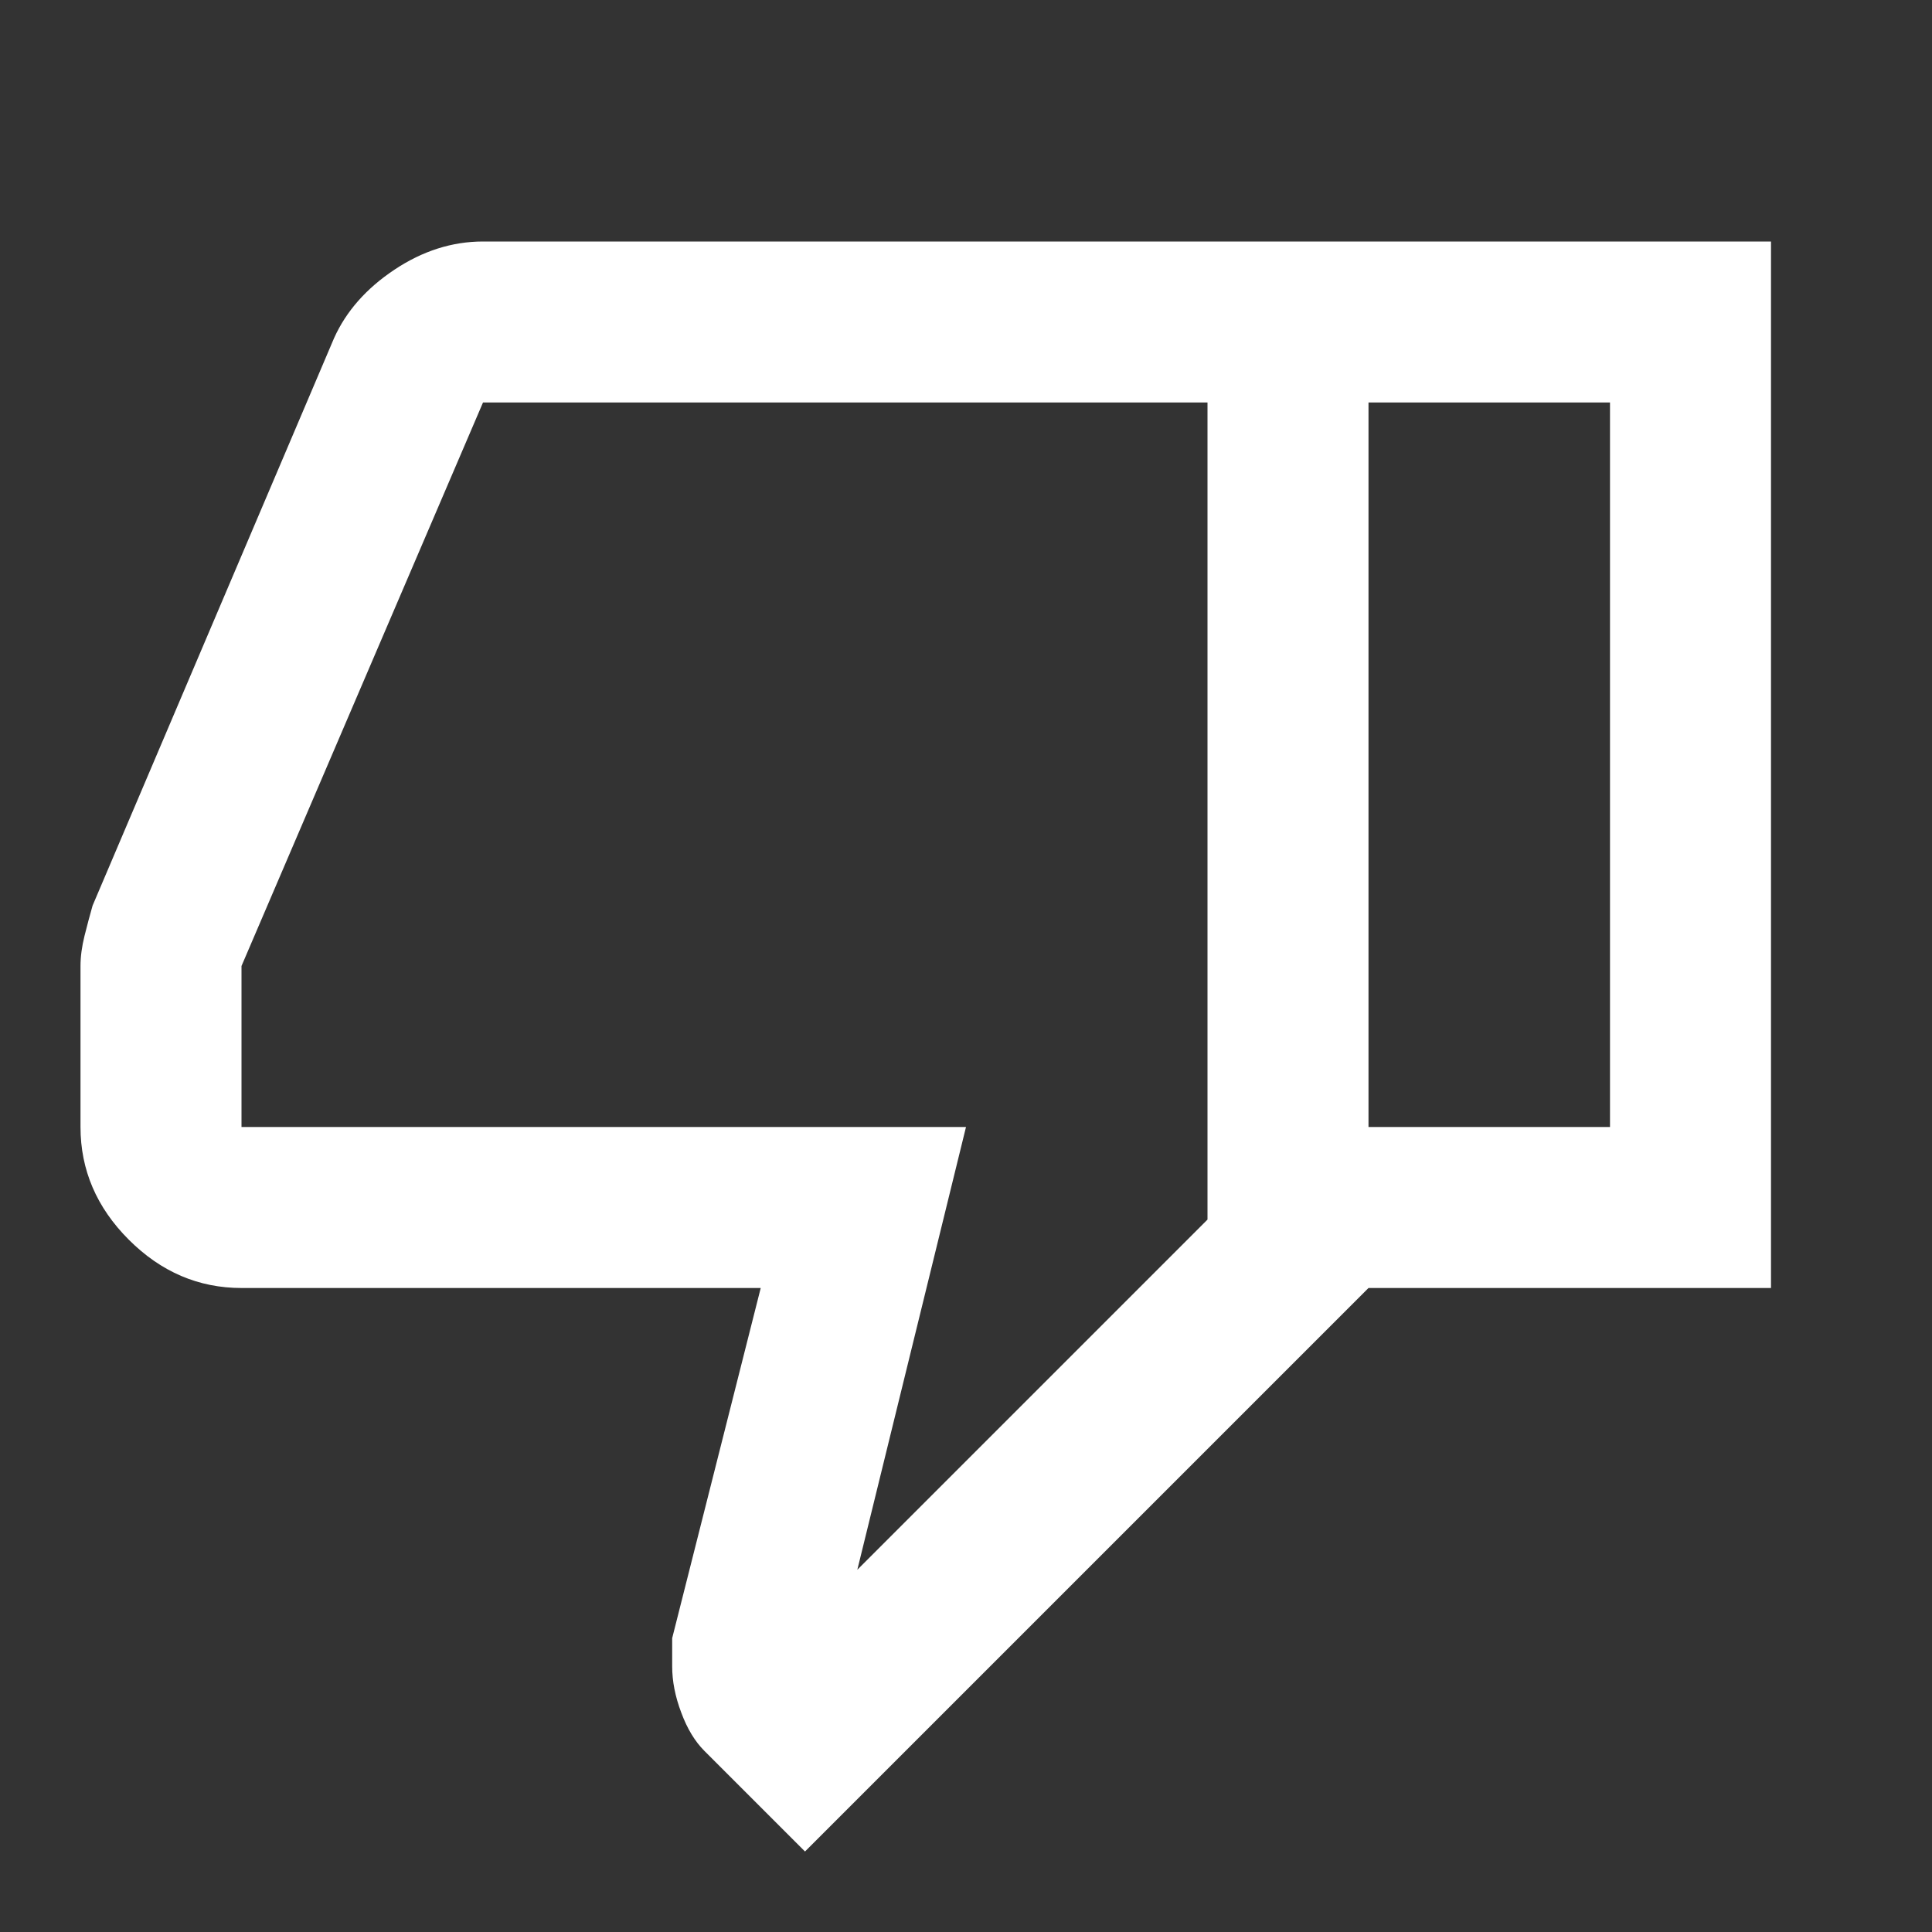 <svg width="24" height="24" viewBox="0 0 24 24" fill="none" xmlns="http://www.w3.org/2000/svg">
<rect x="0" y="0" width="24" height="24" fill="#333333" stroke="none"/>
<mask id="mask0_100_1711" style="mask-type:alpha" maskUnits="userSpaceOnUse" x="0" y="0" width="24" height="24">
<rect width="24" height="24" fill="#D9D9D9"/>
</mask>
<g mask="url(#mask0_100_1711)">
<path d="M6 3H17V16L10 23L8.75 21.75C8.633 21.633 8.537 21.475 8.463 21.275C8.387 21.075 8.35 20.883 8.35 20.7V20.35L9.45 16H3C2.467 16 2 15.8 1.6 15.4C1.2 15 1 14.533 1 14V12C1 11.883 1.017 11.758 1.05 11.625C1.083 11.492 1.117 11.367 1.15 11.25L4.15 4.2C4.3 3.867 4.55 3.583 4.9 3.35C5.25 3.117 5.617 3 6 3ZM15 5H6L3 12V14H12L10.65 19.5L15 15.15V5ZM17 16V14H20V5H17V3H22V16H17Z" fill="white"/>
</g>
</svg>
